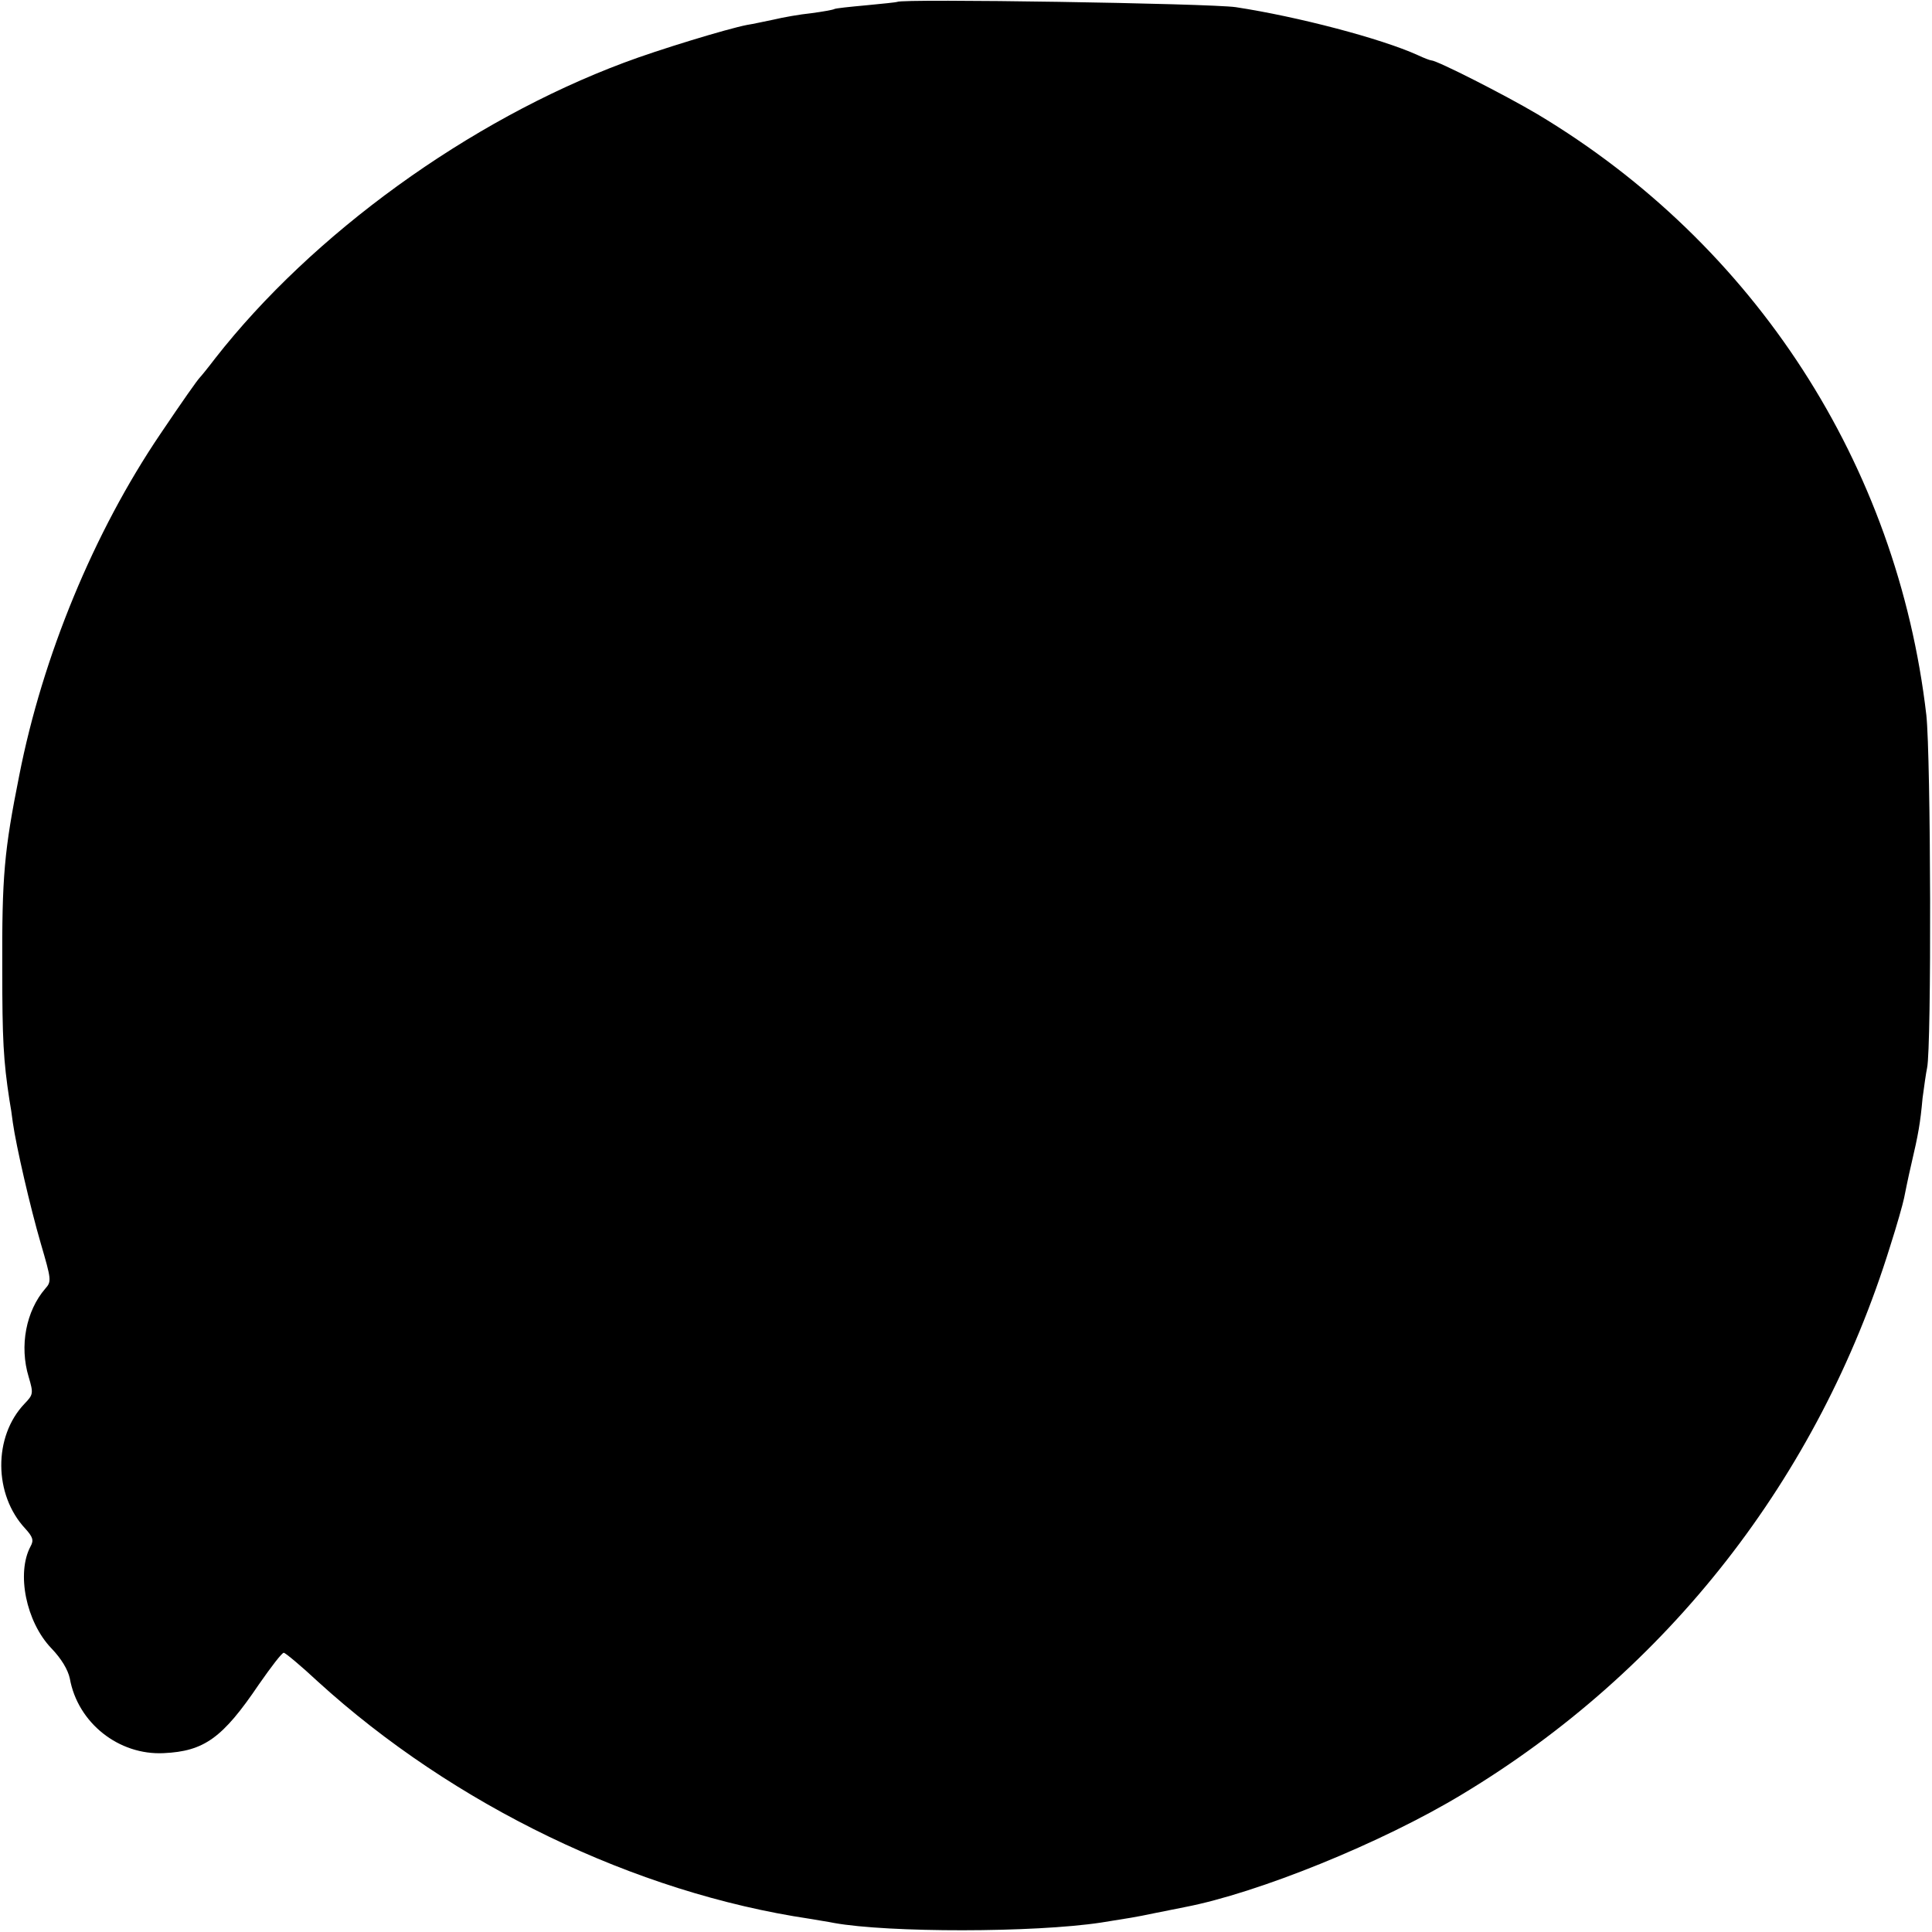 <?xml version="1.0" standalone="no"?>
<!DOCTYPE svg PUBLIC "-//W3C//DTD SVG 20010904//EN"
 "http://www.w3.org/TR/2001/REC-SVG-20010904/DTD/svg10.dtd">
<svg version="1.0" xmlns="http://www.w3.org/2000/svg"
 width="512pt" height="512pt" viewBox="0 0 512 512"
 preserveAspectRatio="xMidYMid meet">
<g transform="translate(0,512) scale(0.1,-0.1)"
fill="#000000" stroke="none">
<path d="M2378 5115 c-2 -1 -39 -5 -82 -9 -44 -4 -82 -8 -85 -10 -3 -2 -31 -7
-61 -11 -30 -3 -75 -11 -100 -17 -25 -5 -56 -12 -70 -14 -52 -10 -236 -66
-326 -100 -412 -154 -826 -454 -1084 -784 -19 -25 -37 -47 -40 -50 -7 -7 -45
-61 -105 -150 -176 -260 -312 -589 -374 -905 -40 -200 -46 -267 -45 -515 0
-183 3 -241 19 -345 3 -16 7 -43 9 -60 9 -63 46 -224 74 -320 28 -96 29 -101
12 -120 -51 -59 -69 -152 -44 -234 13 -44 12 -47 -11 -71 -83 -87 -82 -241 2
-331 20 -22 23 -31 14 -47 -38 -71 -12 -200 55 -270 27 -28 44 -57 49 -80 21
-118 130 -204 249 -198 107 5 156 40 252 182 32 46 61 84 66 84 4 0 45 -34 90
-76 360 -328 841 -560 1304 -629 22 -4 50 -8 64 -11 144 -26 530 -26 708 1 75
12 90 14 142 25 30 6 66 13 80 16 193 37 522 170 735 299 545 328 944 839
1134 1452 18 56 34 113 37 128 3 15 11 55 19 89 19 81 24 110 30 176 4 30 9
66 12 80 12 55 10 825 -2 935 -77 664 -454 1247 -1030 1592 -86 51 -267 143
-282 143 -3 0 -19 6 -36 14 -97 44 -318 102 -482 127 -68 10 -887 23 -897 14z"/>
</g>
</svg>
